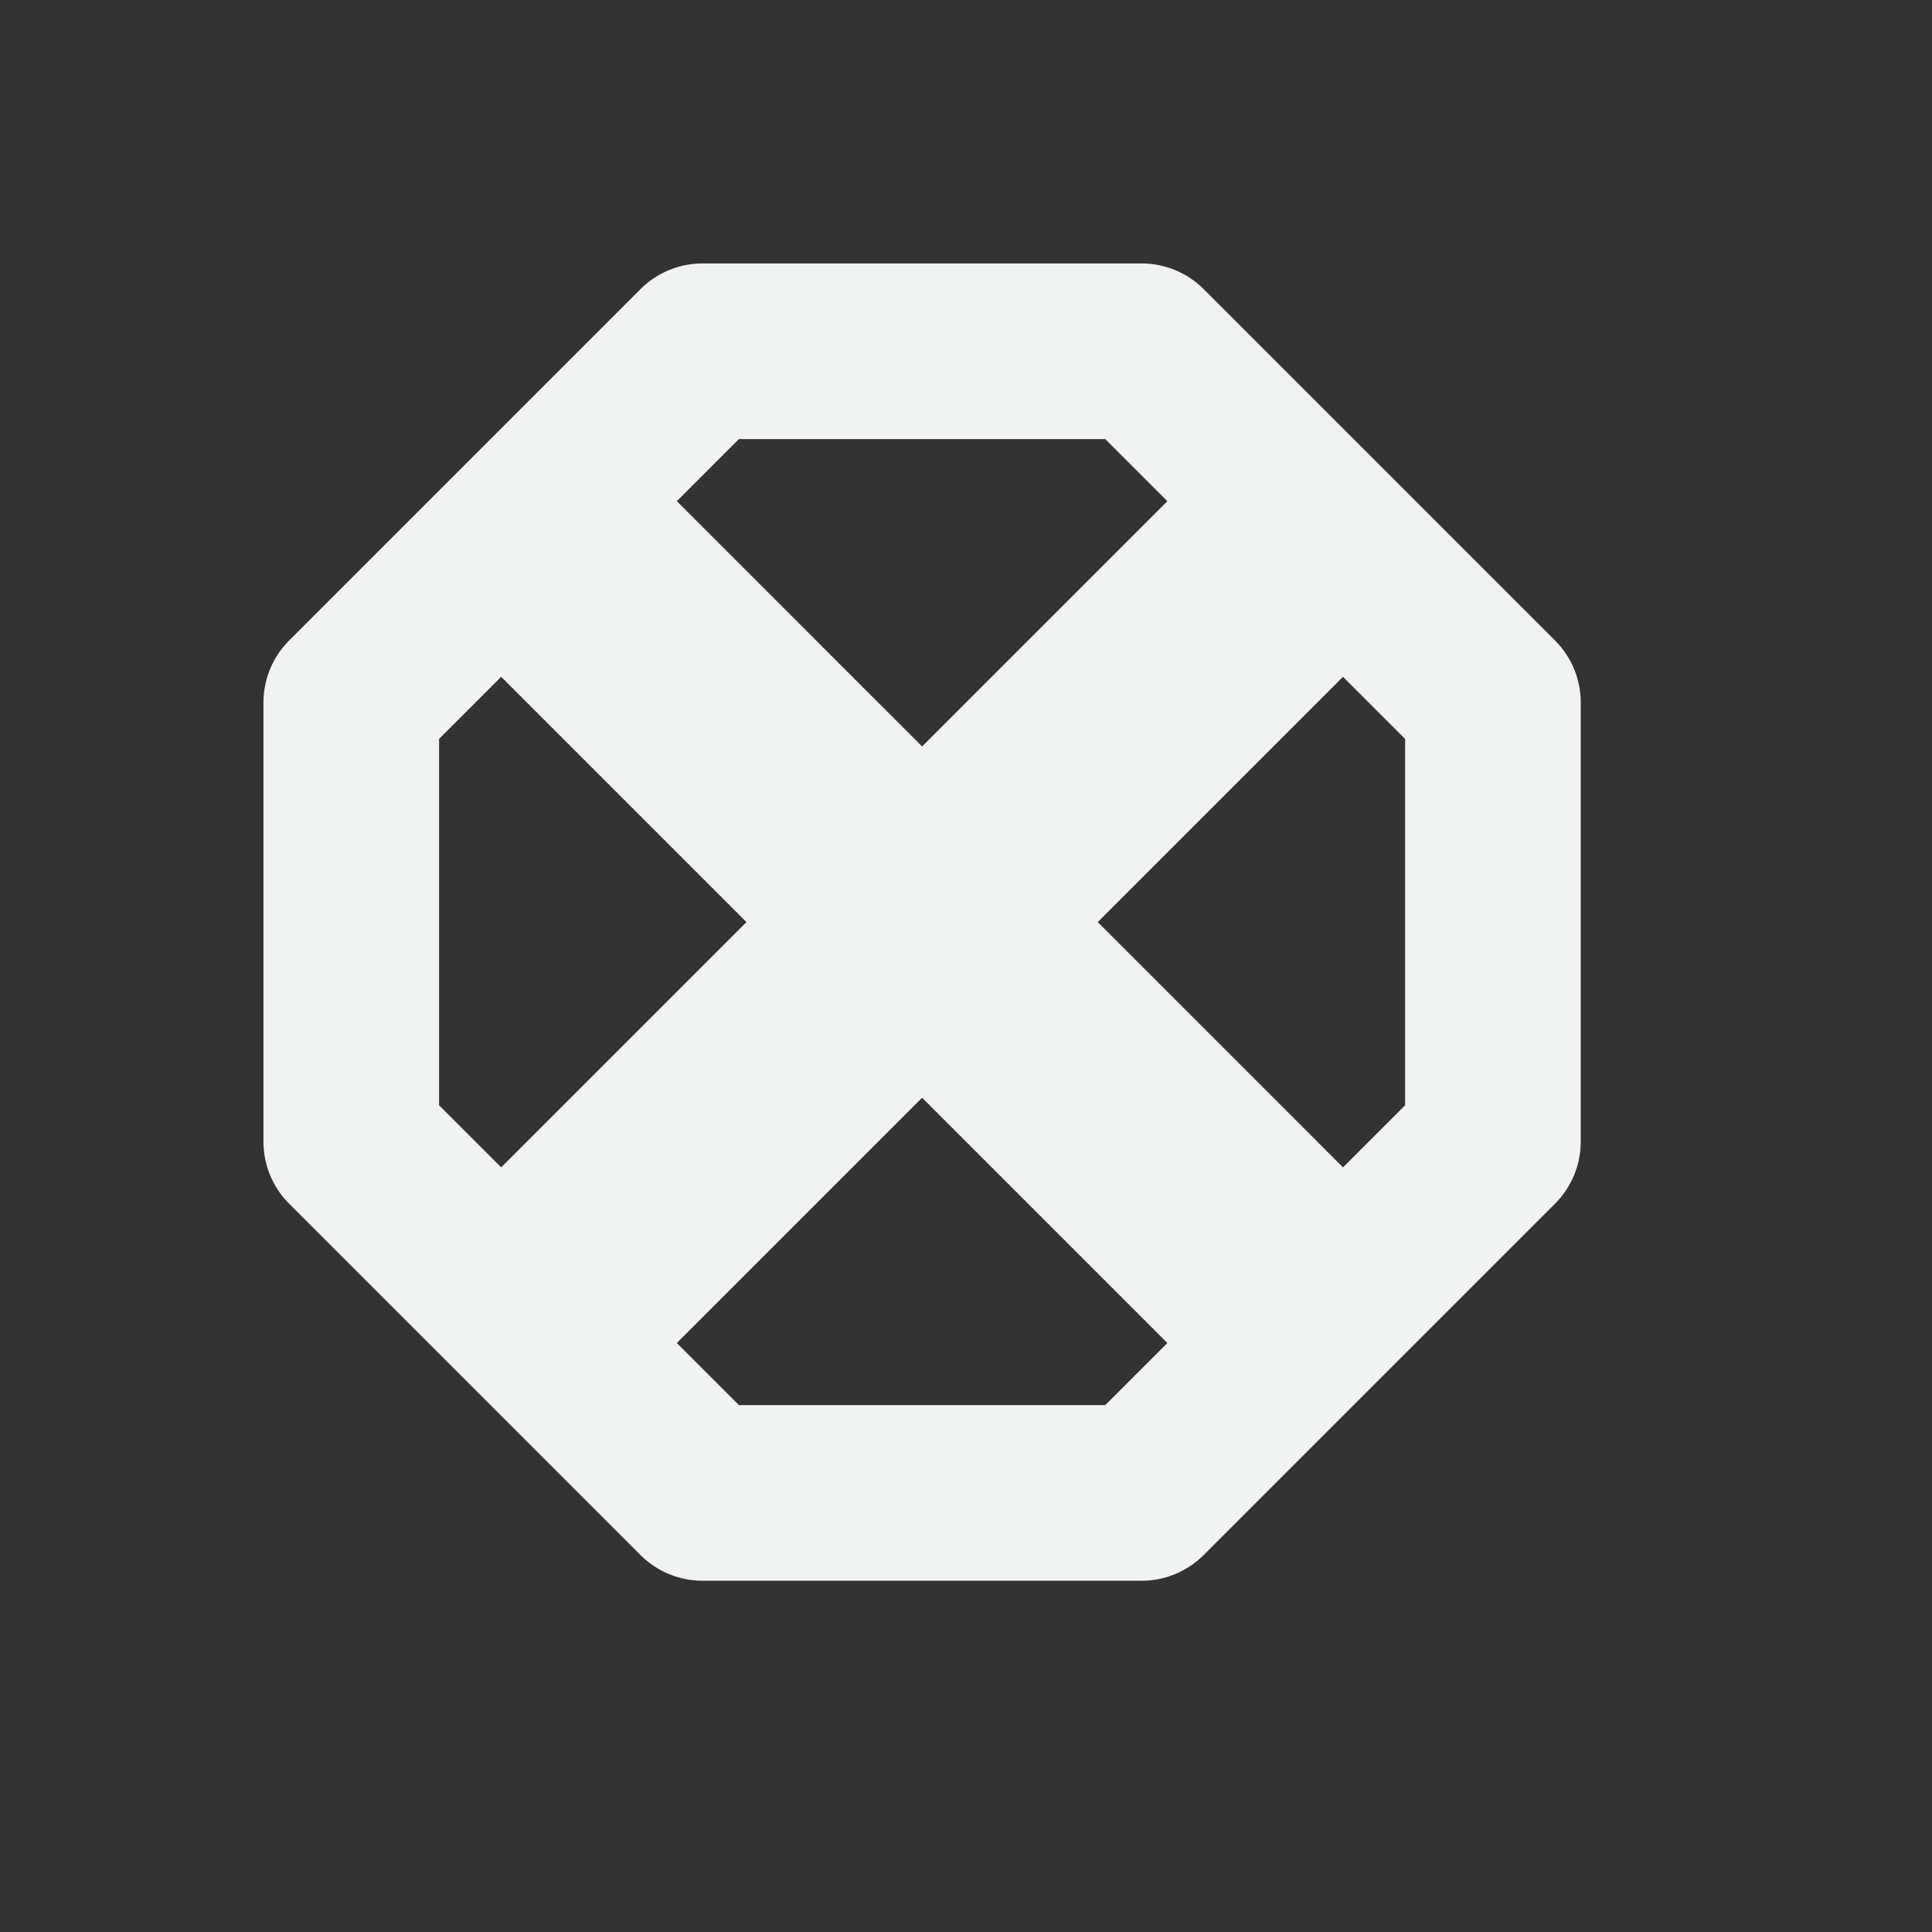 <?xml version="1.0" encoding="UTF-8" standalone="no"?>
<!--Part of Monotone: https://github.com/sixsixfive/Monotone, released under cc-by-sa_v4-->
<svg id="svg4" xmlns="http://www.w3.org/2000/svg" version="1.1" viewBox="-3 -3 22 22" width="44" height="44"><rect x="-3" y="-3" width="22" height="22" fill="#333333" stroke="none"/><path id="path4493" style="fill:#f1f2f2" d="m5 0a1 1 0 0 0 -0.707 0.293l-4 4a1 1 0 0 0 -0.293 0.707v5a1 1 0 0 0 0.293 0.707l4 4a1 1 0 0 0 0.707 0.293h5a1 1 0 0 0 0.707 -0.293l4-4a1 1 0 0 0 0.293 -0.707v-5a1 1 0 0 0 -0.293 -0.707l-4-4a1 1 0 0 0 -0.707 -0.293h-5zm0.414 2h4.172l0.707 0.707-2.793 2.793-2.793-2.793 0.707-0.707zm-2.707 2.707l2.793 2.793-2.793 2.793-0.707-0.707v-4.172l0.707-0.707zm9.586 0l0.707 0.707v4.172l-0.707 0.707-2.793-2.793 2.793-2.793zm-4.793 4.793l2.793 2.793-0.707 0.707h-4.172l-0.707-0.707 2.793-2.793z"/></svg>
